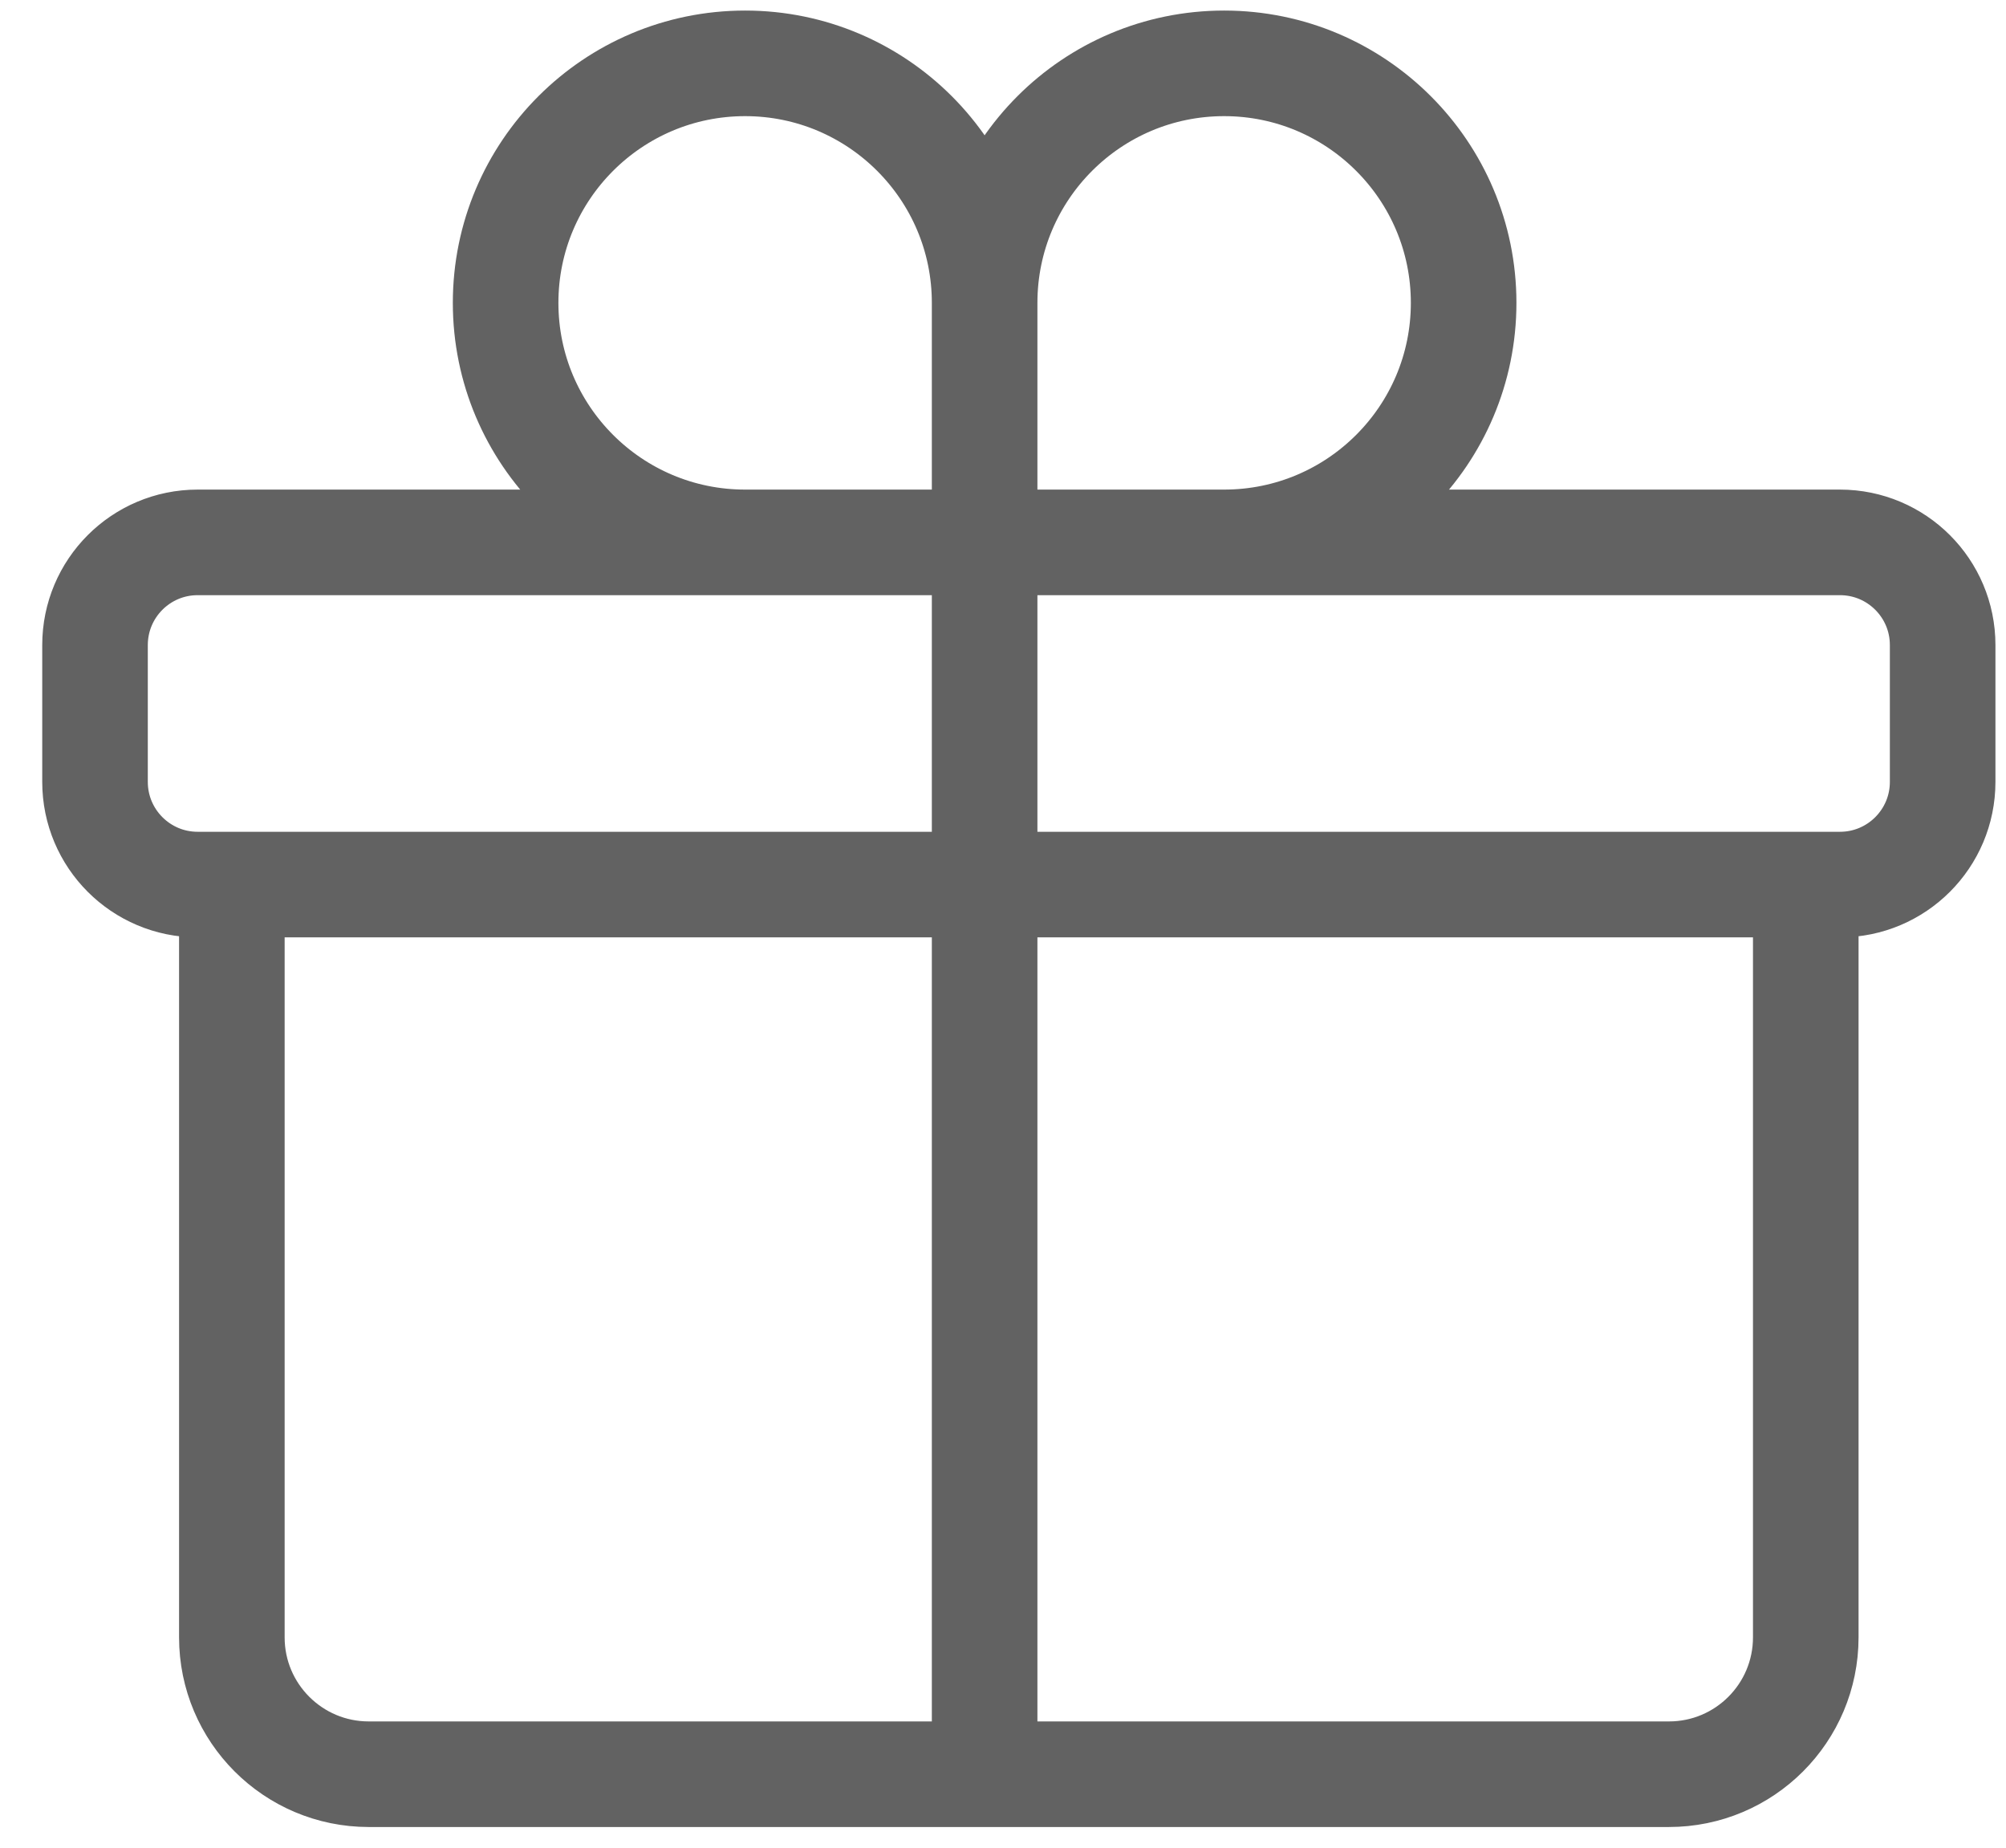<svg width="38" height="35" viewBox="0 0 38 35" fill="none" xmlns="http://www.w3.org/2000/svg">
<path d="M34.207 16.756V31.015C34.207 32.447 33.047 33.608 31.615 33.608H6.985C5.553 33.608 4.392 32.447 4.392 31.015V16.756M18.652 5.737C18.652 3.232 16.62 1.2 14.115 1.2C11.609 1.2 9.578 3.232 9.578 5.737C9.578 8.243 11.609 10.274 14.115 10.274C15.384 10.274 18.652 10.274 18.652 10.274M18.652 5.737C18.652 6.973 18.652 10.274 18.652 10.274M18.652 5.737C18.652 3.232 20.683 1.2 23.189 1.2C25.694 1.2 27.726 3.232 27.726 5.737C27.726 8.243 25.694 10.274 23.189 10.274C21.919 10.274 18.652 10.274 18.652 10.274M18.652 10.274V33.608M3.744 16.756H34.855C35.929 16.756 36.8 15.885 36.8 14.811V12.219C36.8 11.145 35.929 10.274 34.855 10.274H3.744C2.67 10.274 1.8 11.145 1.8 12.219V14.811C1.8 15.885 2.67 16.756 3.744 16.756Z" stroke="#626262" stroke-width="2" stroke-linecap="round" stroke-linejoin="round"/>
</svg>
